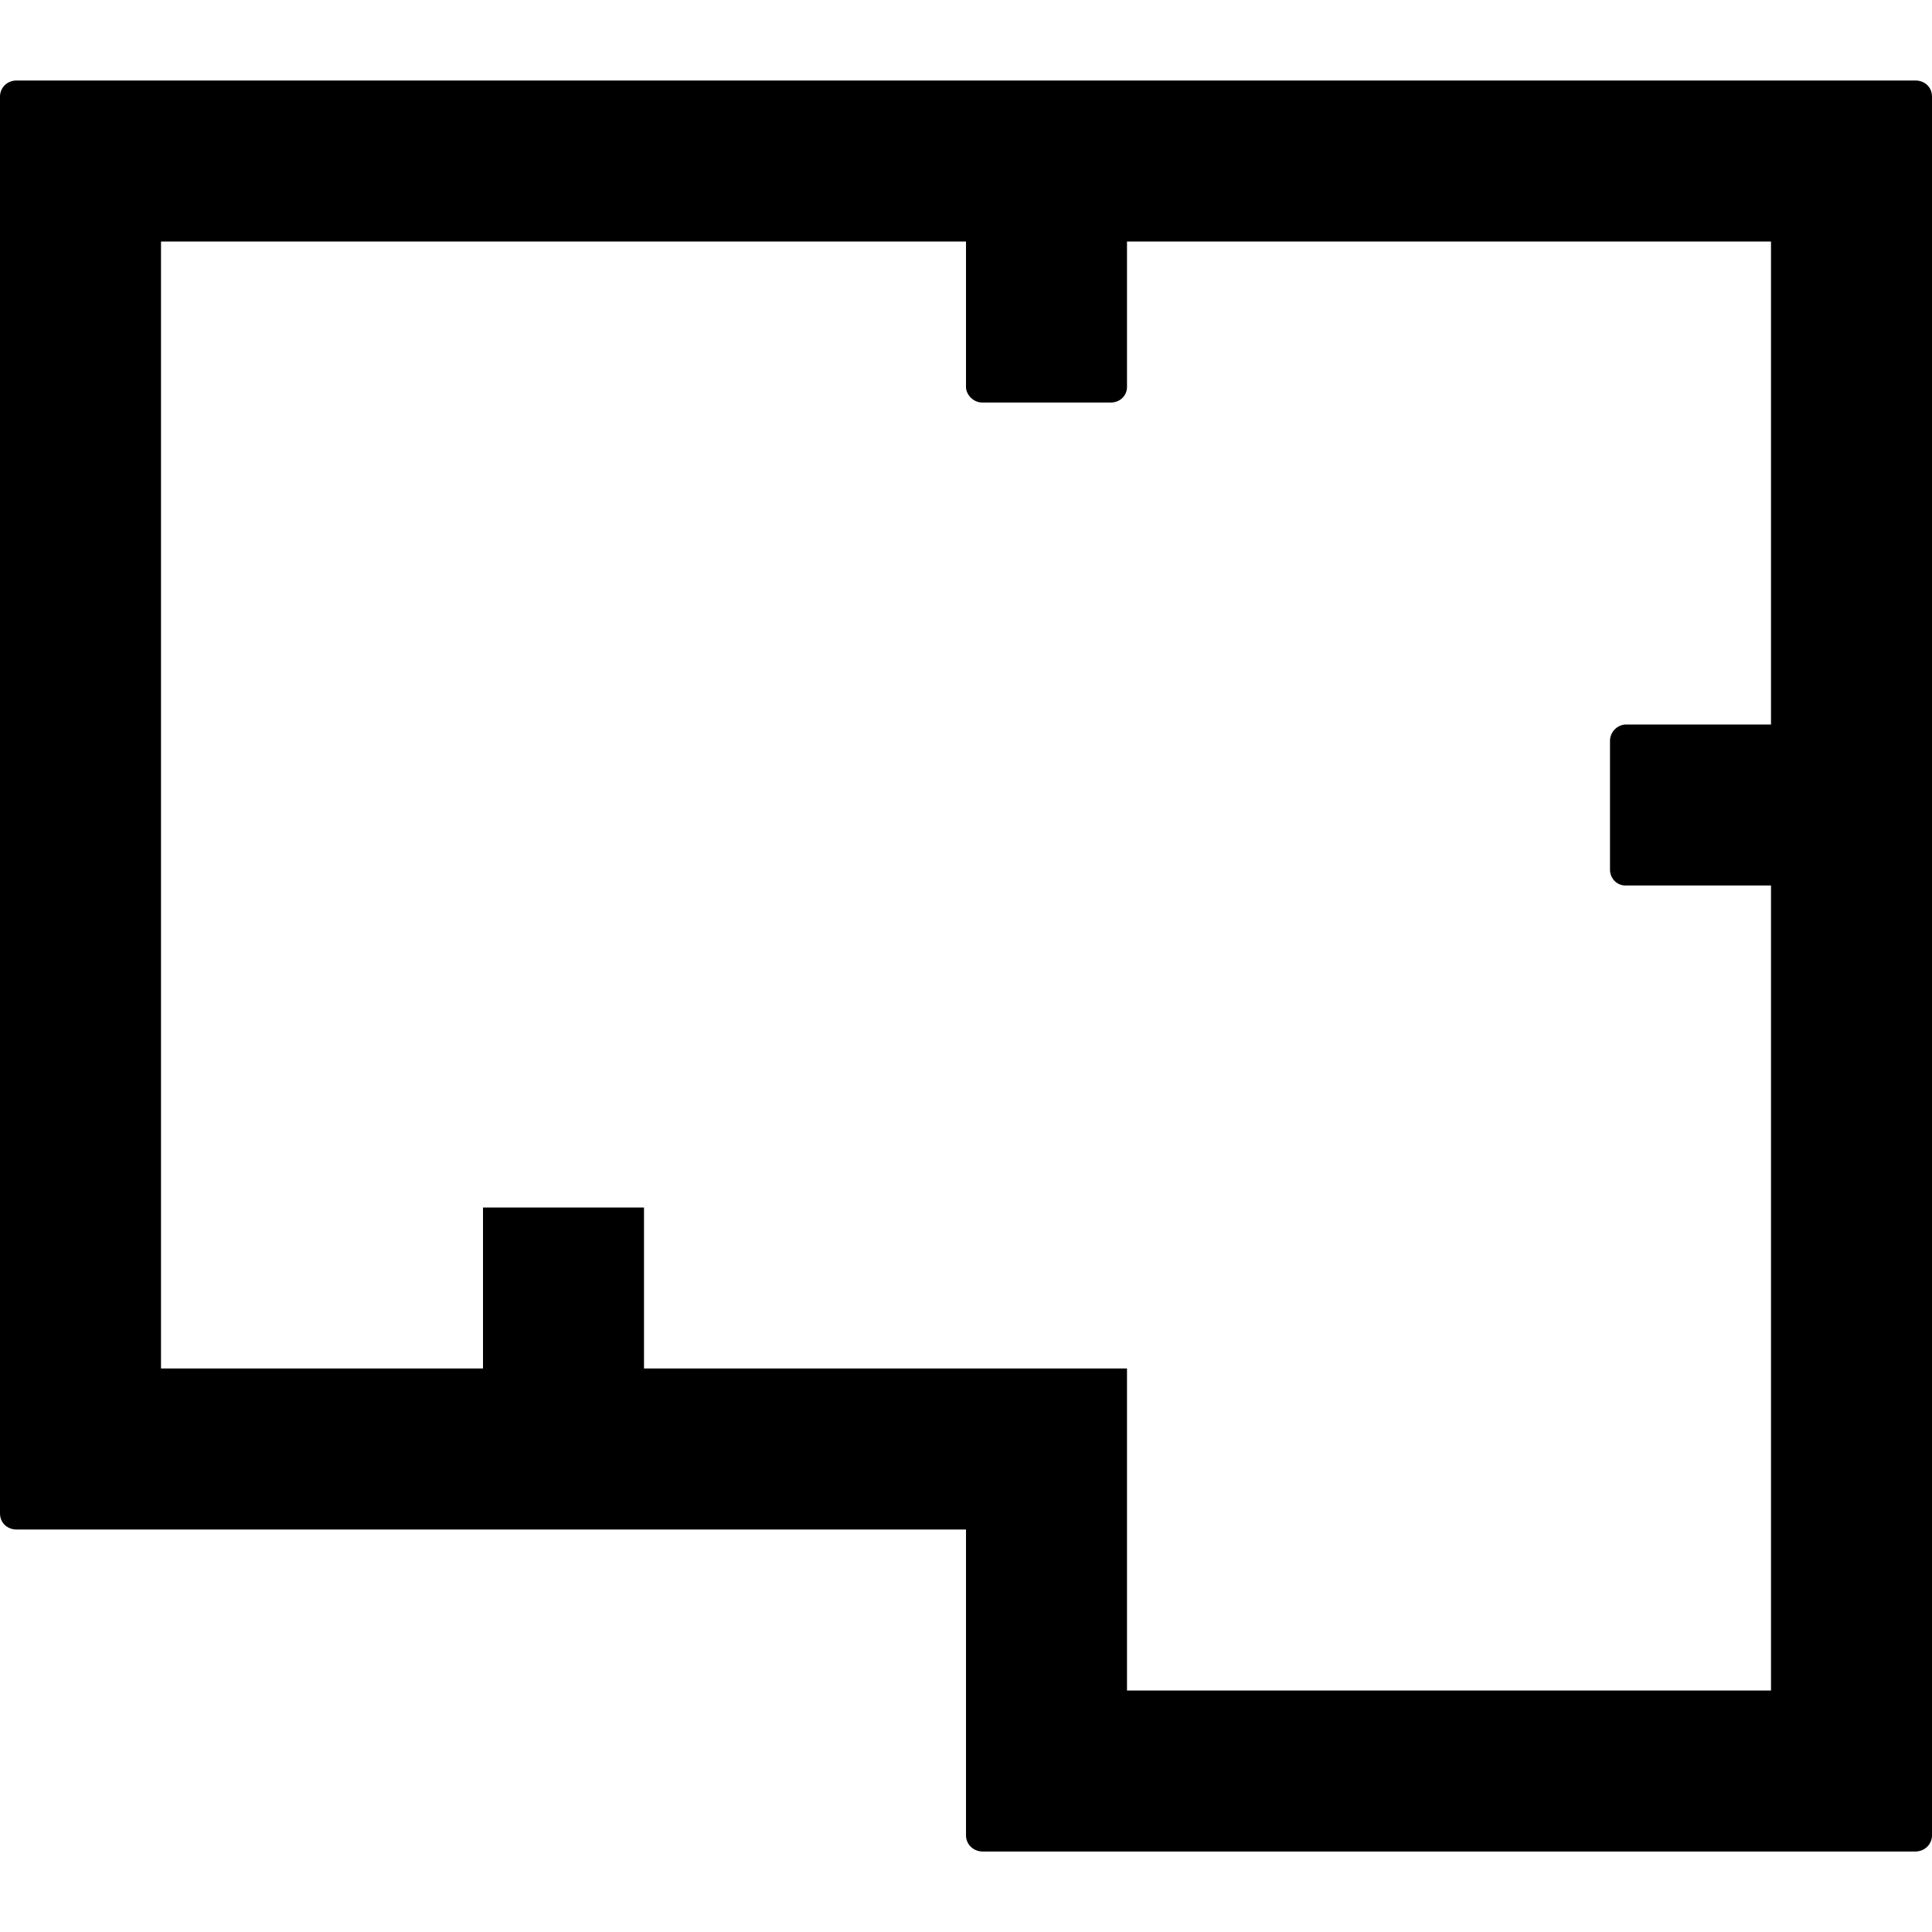 <?xml version="1.0" encoding="UTF-8"?>
<svg viewBox="0 0 24 24" xmlns="http://www.w3.org/2000/svg"><path d="M14 3h8v6h-1.807a.205.205 0 0 0-.193.2v1.6c0 .114.086.2.193.2H22v10h-8v-4H8v-2H6v2H2V3h10v1.807c0 .094.09.193.2.193h1.6c.114 0 .2-.086.2-.193V3zm10 15.5V1.202C24 1.08 23.907 1 23.793 1H.207C.087 1 0 1.09 0 1.202v17.596c0 .122.093.202.207.202H12v3.798c0 .115.093.202.208.202h11.584c.118 0 .208-.09.208-.202V18.5z" fill-rule="evenodd"></path></svg>
